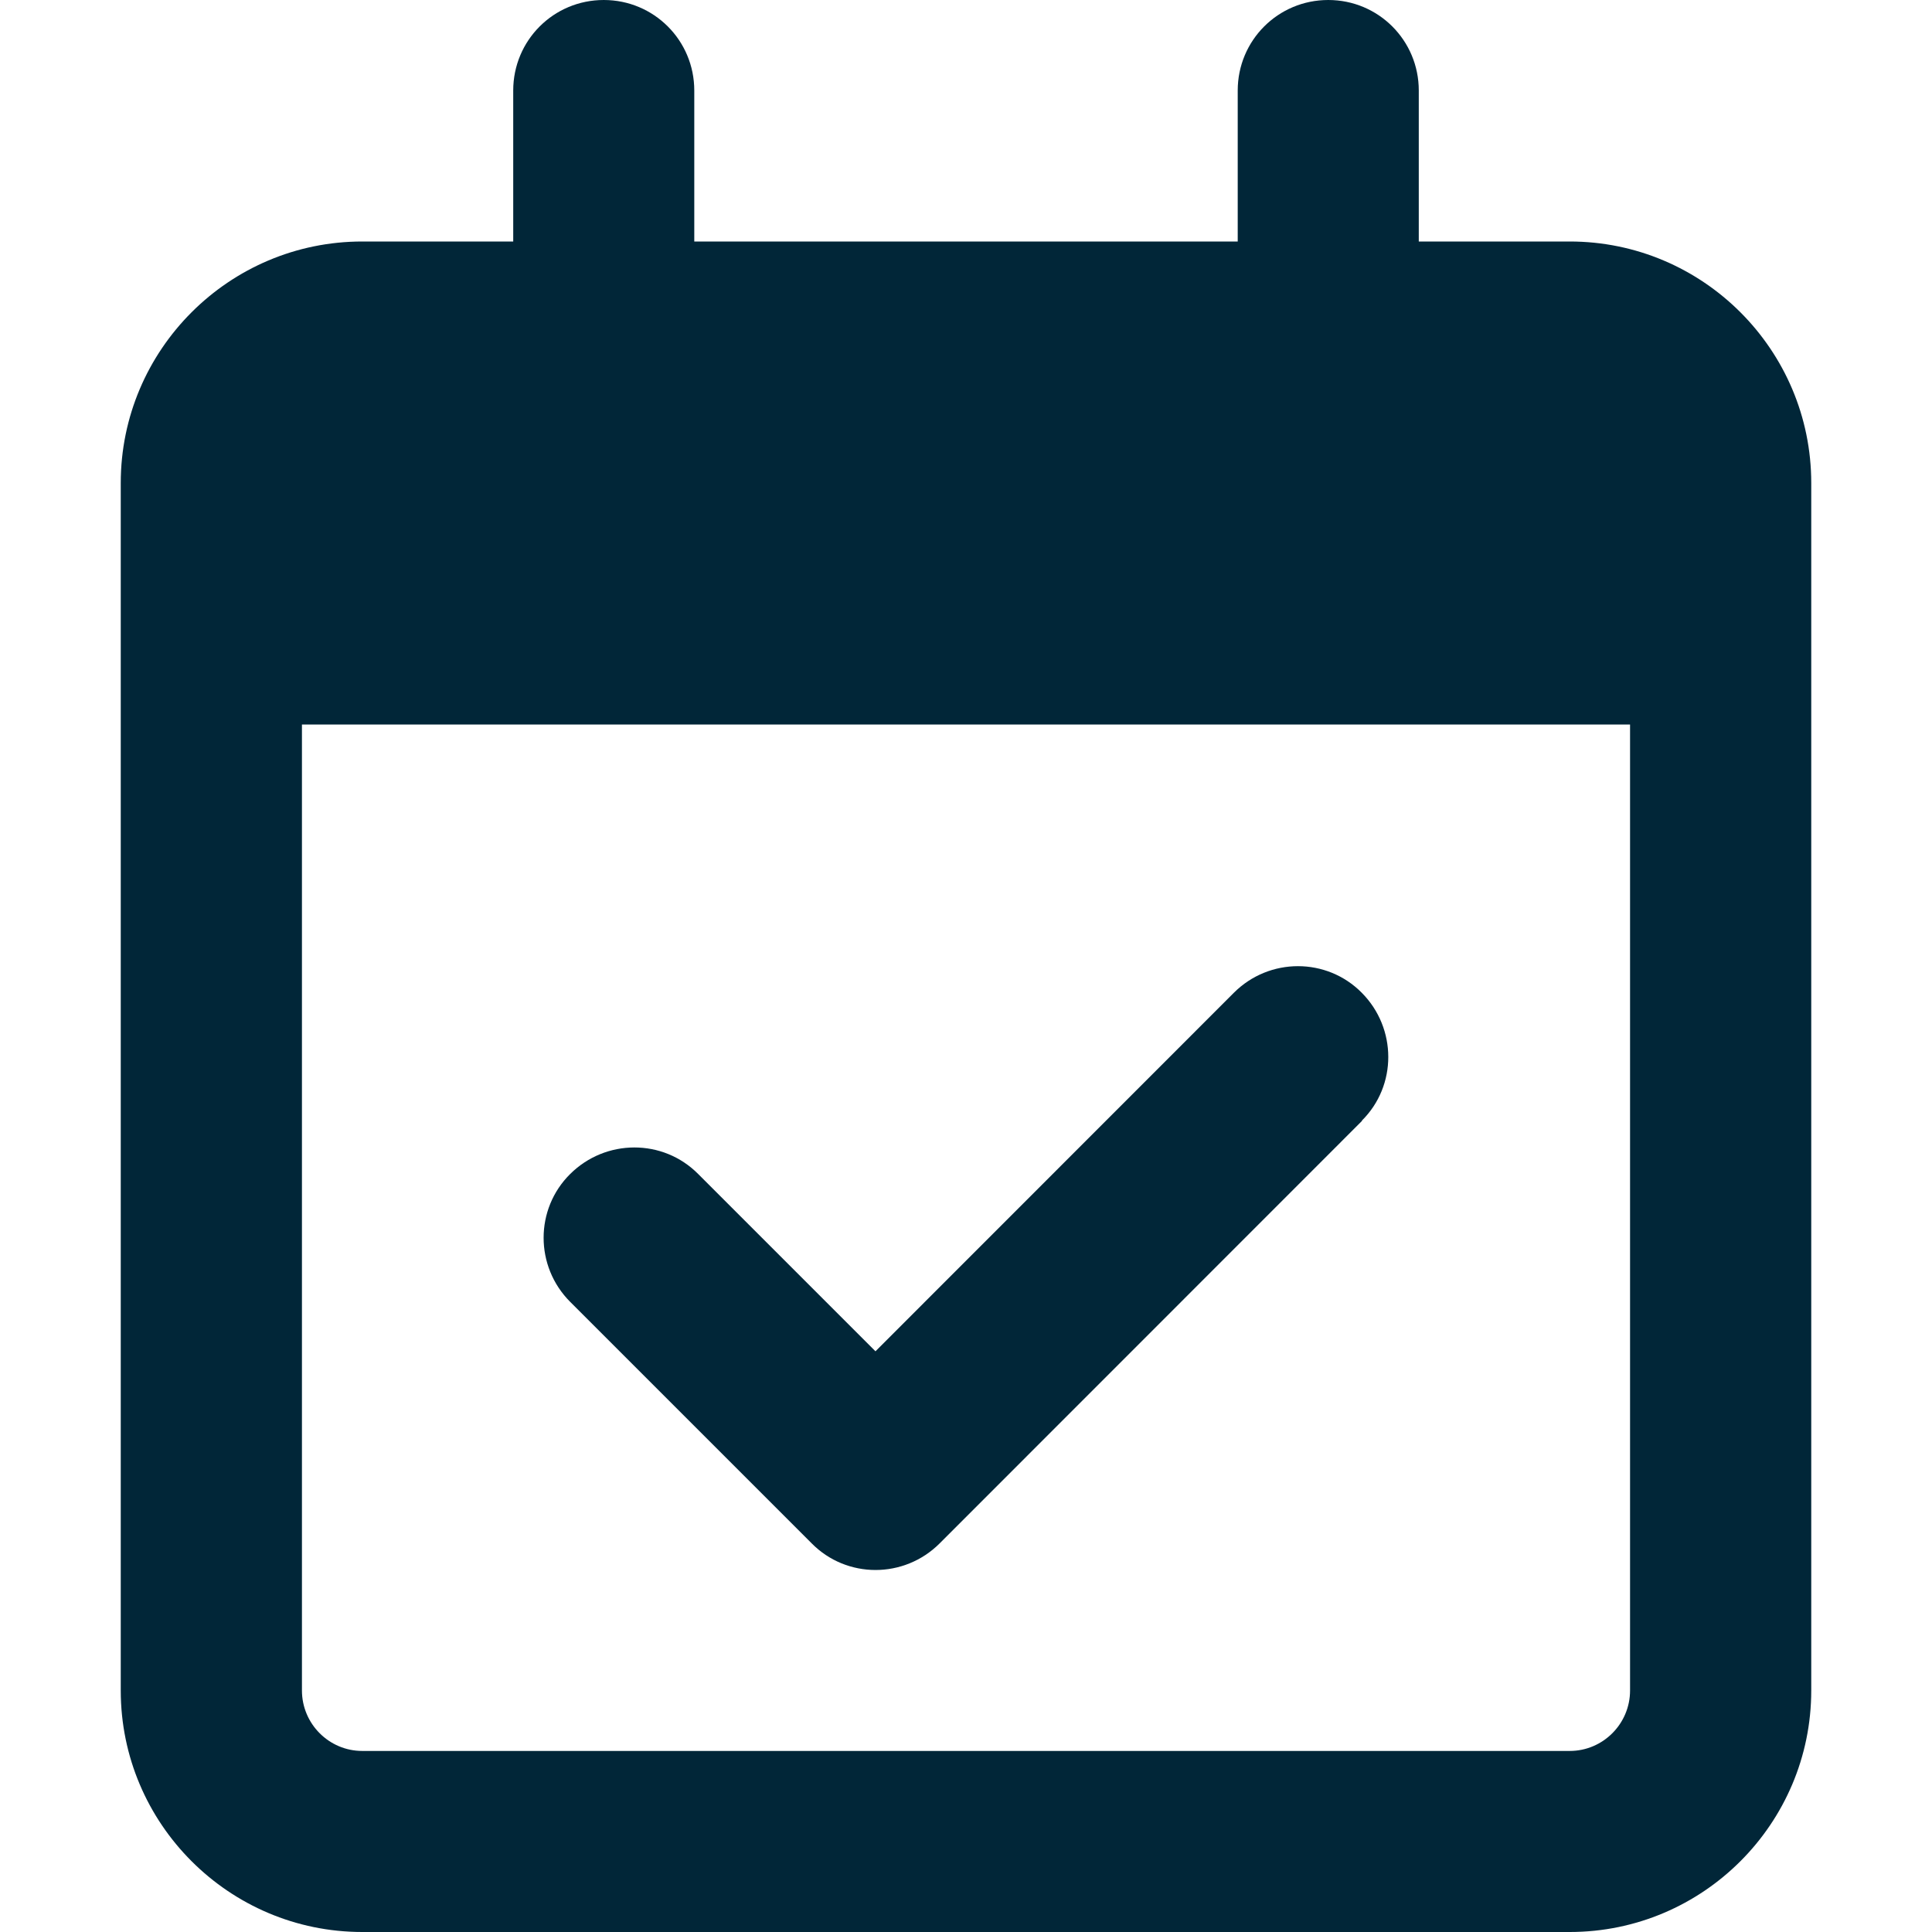 <svg width="14" height="14" viewBox="0 0 14 14" fill="none" xmlns="http://www.w3.org/2000/svg">
<g clip-path="url(#clip0_89_718)">
<path d="M4.375 0C4.739 0 5.031 0.293 5.031 0.656V1.75H8.969V0.656C8.969 0.293 9.261 0 9.625 0C9.989 0 10.281 0.293 10.281 0.656V1.75H11.375C12.34 1.75 13.125 2.535 13.125 3.5V3.938V5.25V12.25C13.125 13.215 12.34 14 11.375 14H2.625C1.66 14 0.875 13.215 0.875 12.25V5.25V3.938V3.5C0.875 2.535 1.66 1.75 2.625 1.75H3.719V0.656C3.719 0.293 4.011 0 4.375 0ZM11.812 5.25H2.188V12.25C2.188 12.491 2.384 12.688 2.625 12.688H11.375C11.616 12.688 11.812 12.491 11.812 12.25V5.25ZM9.871 8.121L6.809 11.184C6.552 11.441 6.136 11.441 5.882 11.184L4.132 9.434C3.875 9.177 3.875 8.761 4.132 8.507C4.389 8.252 4.804 8.25 5.059 8.507L6.344 9.792L8.941 7.194C9.198 6.937 9.614 6.937 9.868 7.194C10.123 7.451 10.125 7.867 9.868 8.121H9.871Z" fill="#012638"/>
</g>
<defs>
<clipPath id="clip0_89_718">
<path d="M0.875 0H13.125V14H0.875V0Z" fill="white"/>
</clipPath>
</defs>
</svg>
